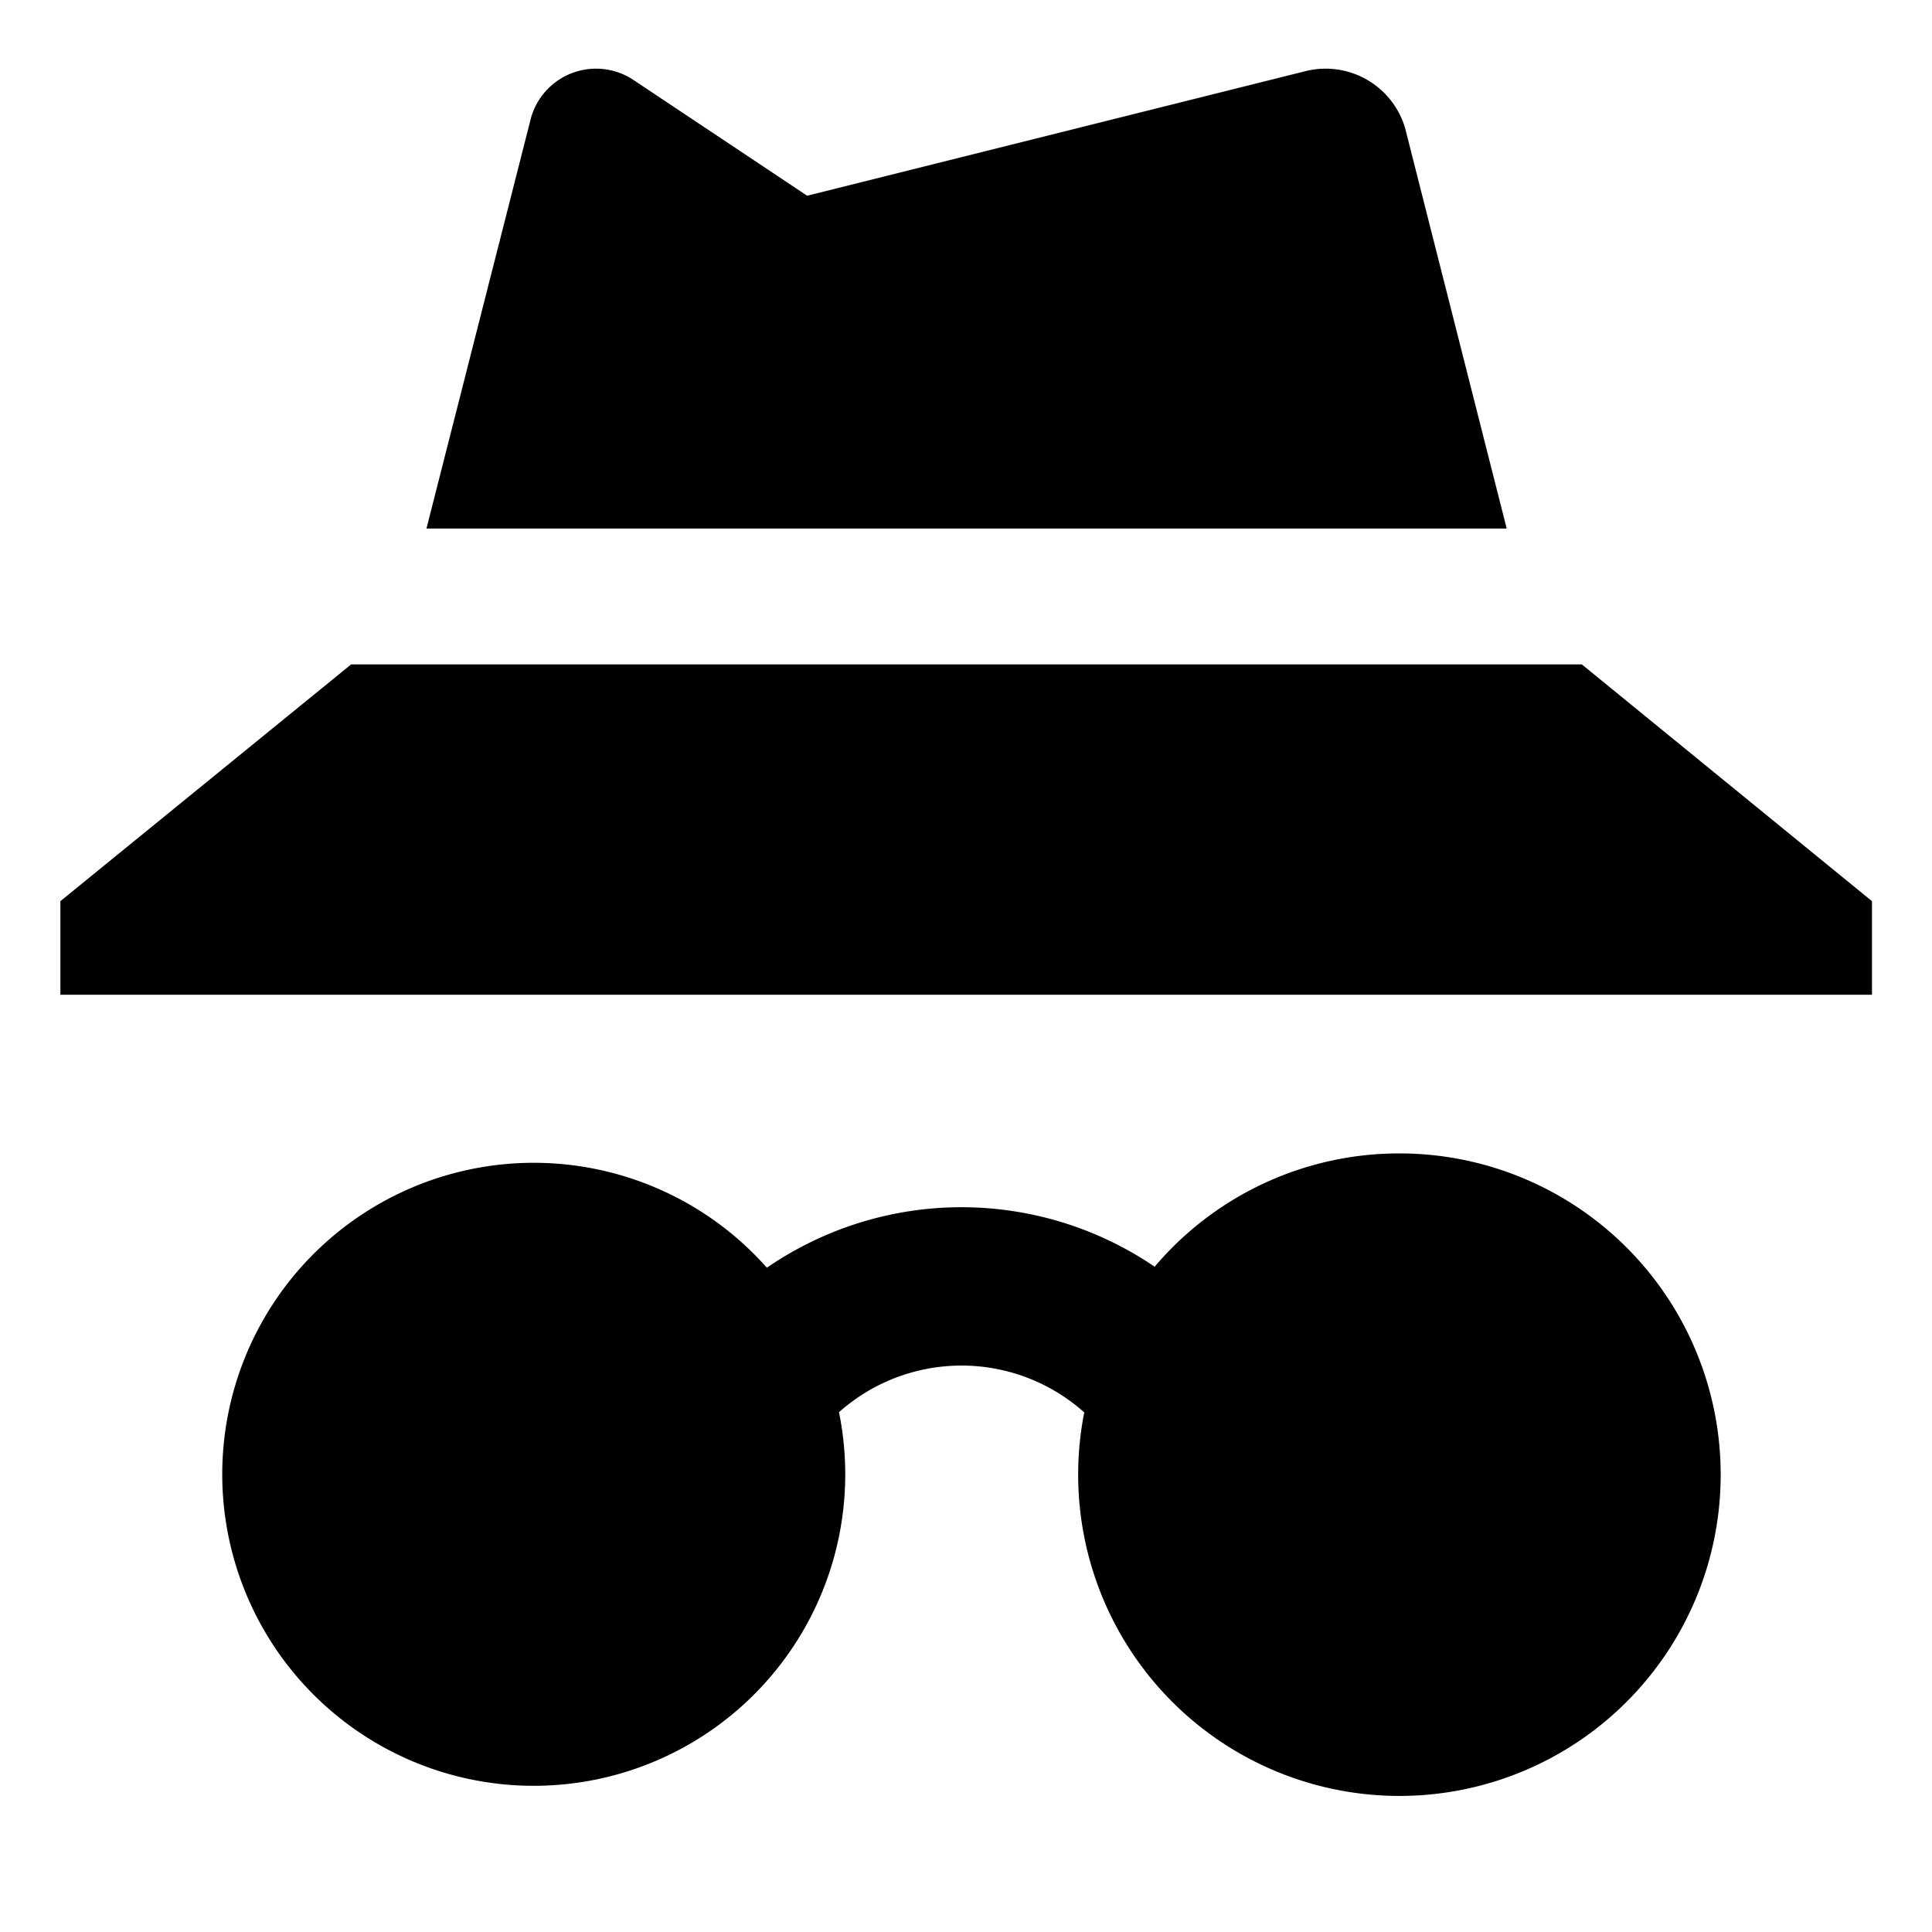 <svg xmlns="http://www.w3.org/2000/svg" id="export" viewBox="0 0 512 512">
  <defs>
    <style>
      .cls-1{fill:currentColor}
    </style>
  </defs>
  <path d="M372.372,33.956a21.965,21.965,0,0,0-26.396-15.103L213.899,51.873,167.902,21.208a17.922,17.922,0,0,0-9.942-3.01h0a17.923,17.923,0,0,0-17.193,12.859l-27.754,109.014H399.291Z" class="cls-1"/>
  <polygon points="419.198 176.071 93.056 176.071 16 238.817 16 263.614 496.093 263.614 496.093 238.817 419.198 176.071" class="cls-1"/>
  <path d="M370.863,305.667a84.929,84.929,0,0,0-64.868,30.026,90.974,90.974,0,0,0-102.761.267,82.551,82.551,0,1,0,19.108,38.287,48.823,48.823,0,0,1,64.996.058,85.138,85.138,0,1,0,83.525-68.639Z" class="cls-1"/>
</svg>
